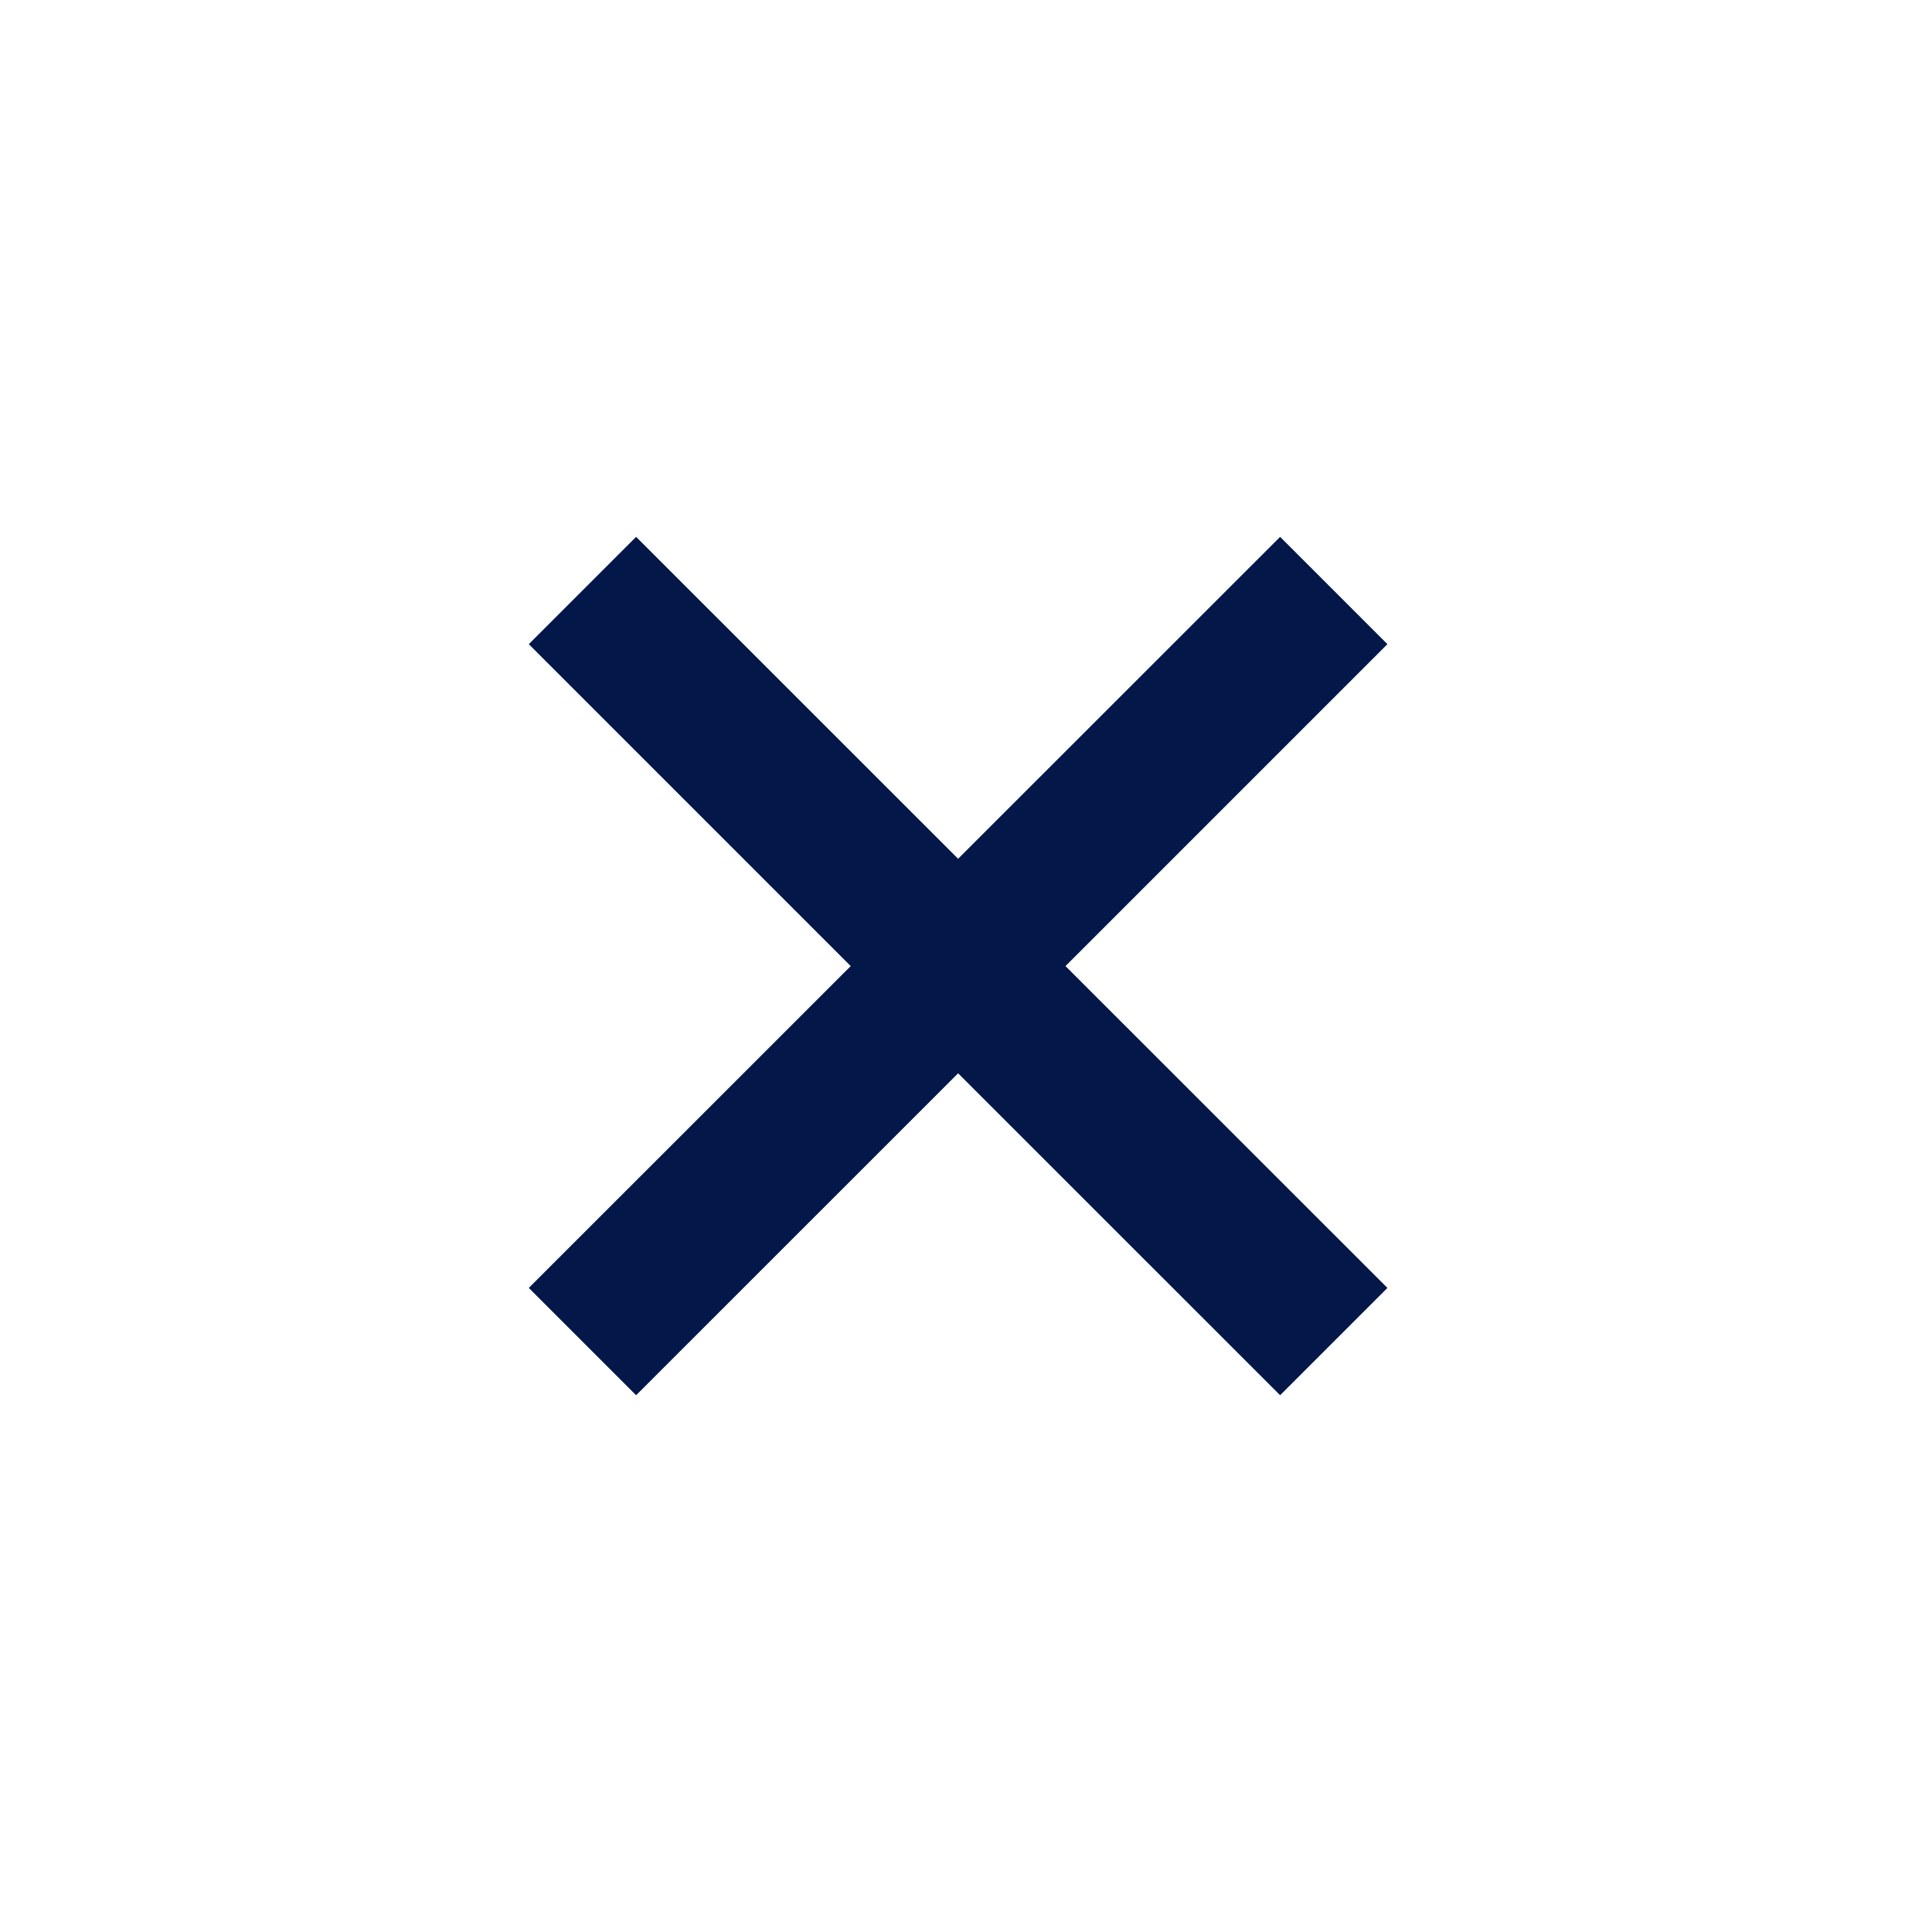 <svg width="24" height="24" viewBox="0 0 24 24" fill="none" xmlns="http://www.w3.org/2000/svg">
<g clip-path="url(#clip0_21_538)">
<path d="M15.902 6.669L11.902 10.668L7.902 6.669L6.569 8.002L10.568 12.001L6.569 15.999L7.902 17.332L11.902 13.333L15.902 17.332L17.235 15.999L13.236 12.001L17.235 8.002L15.902 6.669Z" fill="#031749"/>
</g>
<defs>
<clipPath id="clip0_21_538">
<rect width="11.313" height="11.312" fill="white" transform="translate(6.293 6.344)"/>
</clipPath>
</defs>
</svg>
